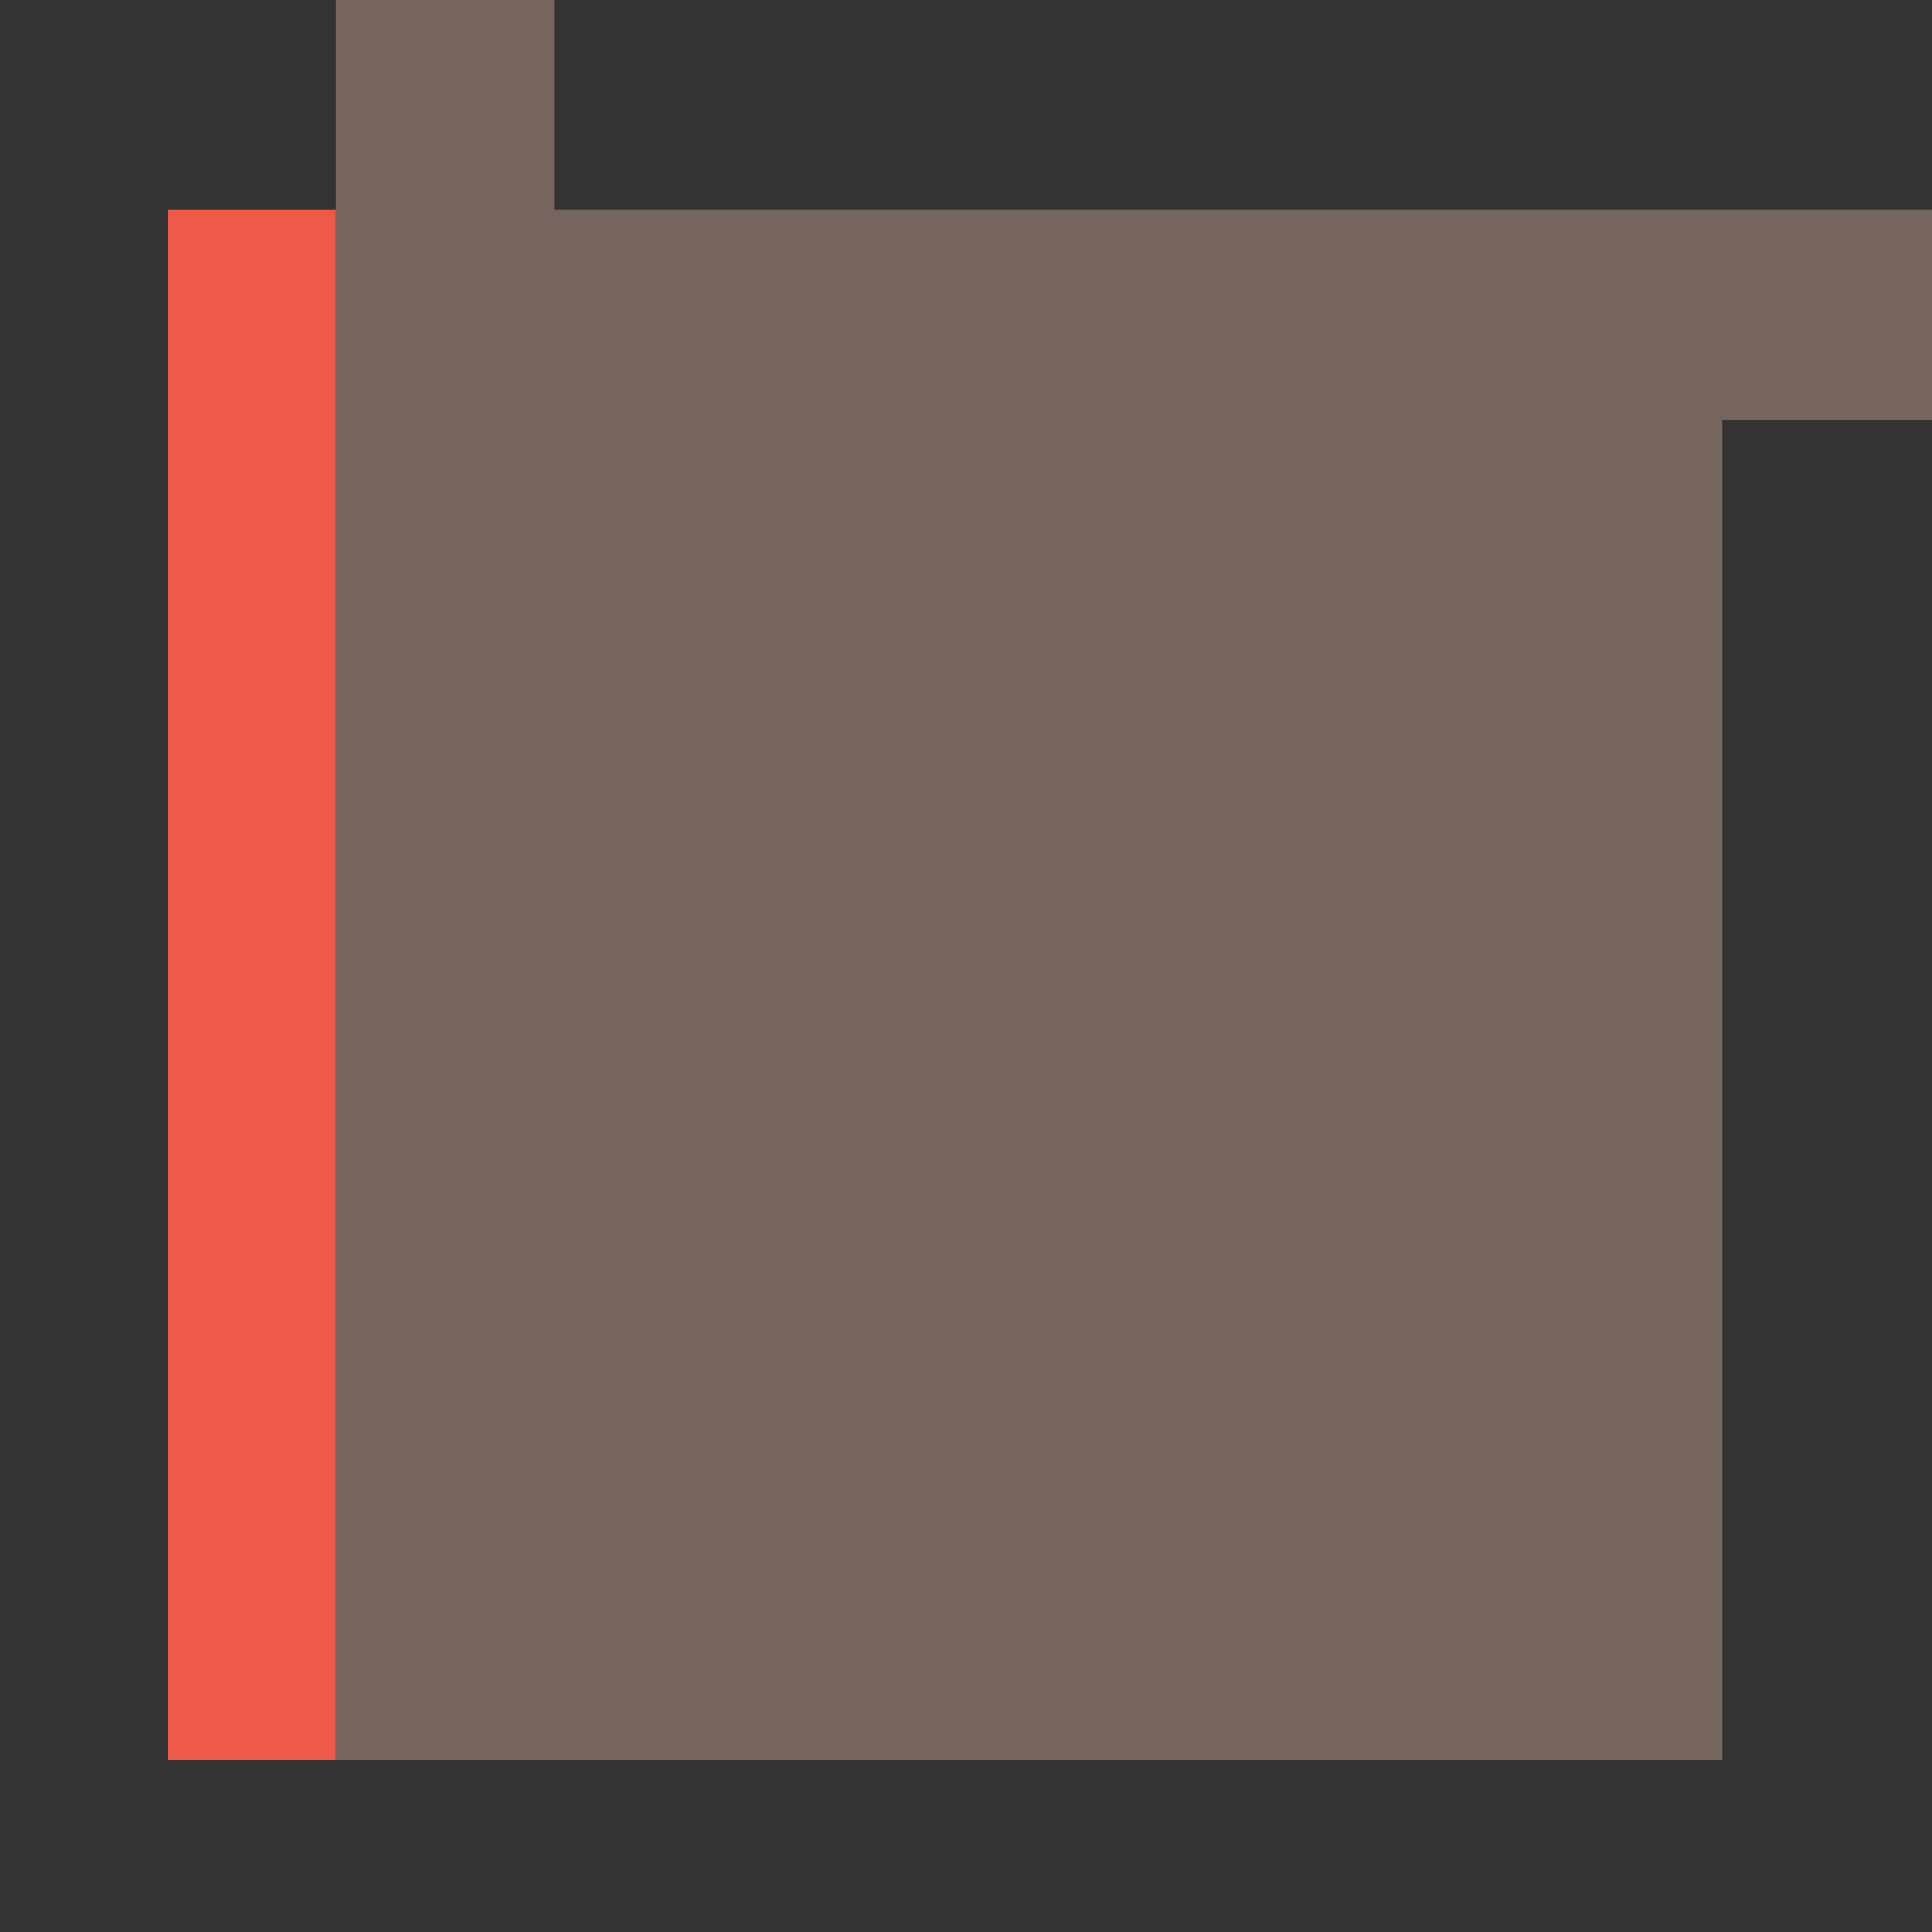 
<svg xmlns="http://www.w3.org/2000/svg" version="1.1" xmlns:xlink="http://www.w3.org/1999/xlink" preserveAspectRatio="none" x="0px" y="0px" width="46px" height="46px" viewBox="0 0 46 46">
<rect x="0" y="0" width="46" height="46" fill="#333333" stroke="none"/>
<defs>
<g id="Layer0_0_FILL">
<path fill="#EE5A48" stroke="none" d="
M 4 41.9
L 8 41.9 8 5 4 5 4 41.9 Z"/>

<path fill="#77665F" stroke="none" d="
M 41 41.9
L 41 10 46 10 46 5 13.2 5 13.2 0 8 0 8 5 8 41.9 41 41.9 Z"/>

<path fill="#FFFFFF" stroke="none" d="
M 87 41.9
L 87 10 92 10 92 5 59.2 5 59.2 0 54 0 54 5 50 5 50 41.9 87 41.9 Z"/>
</g>
</defs>

<g transform="matrix( 1, 0, 0, 1, 0,0) ">
<use xlink:href="#Layer0_0_FILL"/>
</g>
</svg>
